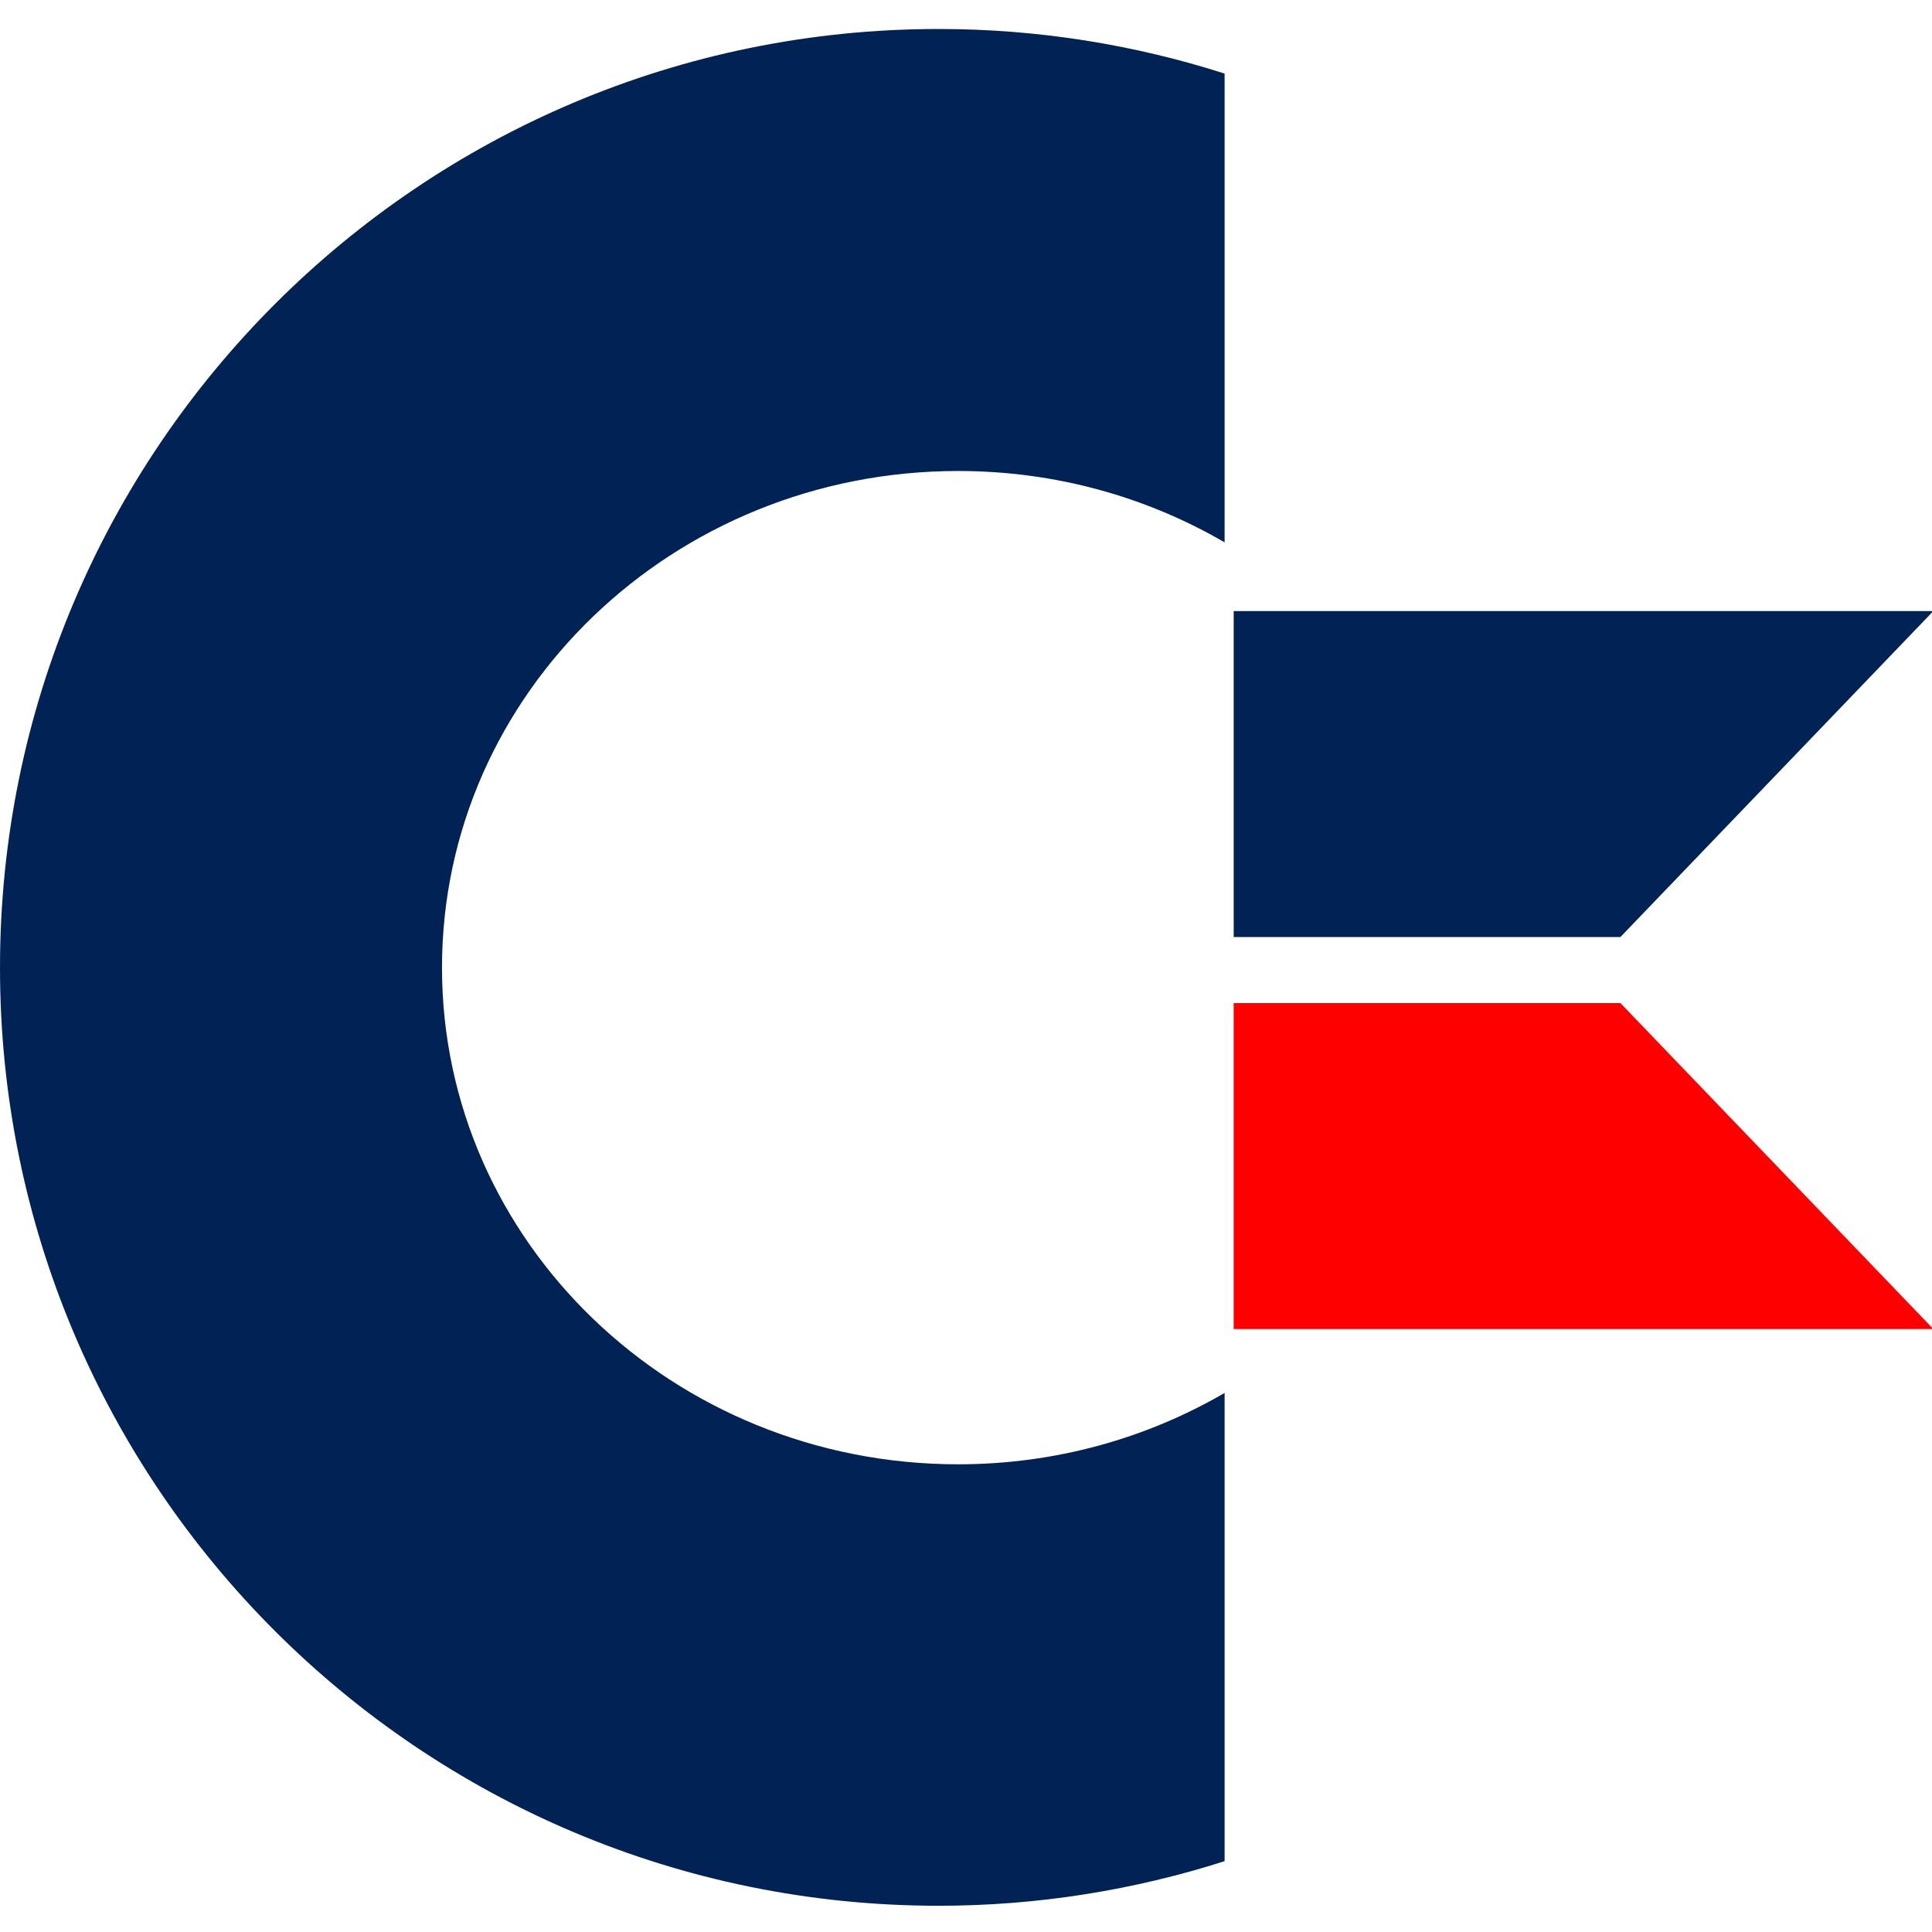 <?xml version="1.0" encoding="UTF-8" standalone="no"?>
<!-- Created with Inkscape (http://www.inkscape.org/) -->

<svg
   xmlns:dc="http://purl.org/dc/elements/1.1/"
   xmlns:cc="http://creativecommons.org/ns#"
   xmlns:rdf="http://www.w3.org/1999/02/22-rdf-syntax-ns#"
   xmlns:svg="http://www.w3.org/2000/svg"
   xmlns="http://www.w3.org/2000/svg"
   xmlns:sodipodi="http://sodipodi.sourceforge.net/DTD/sodipodi-0.dtd"
   xmlns:inkscape="http://www.inkscape.org/namespaces/inkscape"
   version="1.0"
   width="108.315"
   height="108.315"
   id="svg7148"
   inkscape:version="0.92.4 (5da689c313, 2019-01-14)"
   sodipodi:docname="c64.svg">
  <sodipodi:namedview
     pagecolor="#ffffff"
     bordercolor="#666666"
     borderopacity="1"
     objecttolerance="10"
     gridtolerance="10"
     guidetolerance="10"
     inkscape:pageopacity="0"
     inkscape:pageshadow="2"
     inkscape:window-width="2560"
     inkscape:window-height="1386"
     id="namedview23"
     showgrid="false"
     inkscape:zoom="4.7603428"
     inkscape:cx="72.284766"
     inkscape:cy="-18.293179"
     inkscape:window-x="-8"
     inkscape:window-y="23"
     inkscape:window-maximized="1"
     inkscape:current-layer="svg7148"
     fit-margin-top="0"
     fit-margin-left="0"
     fit-margin-right="0"
     fit-margin-bottom="0"
     inkscape:pagecheckerboard="false" />
  <defs
     id="defs7150" />
  <path
     style="color:#000000;display:inline;overflow:visible;visibility:visible;fill:#002255;fill-opacity:1;fill-rule:nonzero;stroke:none;stroke-width:3;marker:none;enable-background:accumulate"
     d="M 52.625,1.625 C 23.571,1.625 0,25.196 0,54.25 0,83.305 23.571,106.844 52.625,106.844 c 5.587,0 10.98,-0.887 16.031,-2.5 V 78.094 c -4.362,2.536 -9.467,4 -14.938,4 -15.988,0 -28.938,-12.465 -28.938,-27.844 0,-15.379 12.95,-27.844 28.938,-27.844 5.471,0 10.575,1.464 14.938,4 V 4.125 c -5.051,-1.615 -10.444,-2.5 -16.031,-2.5 z"
     id="path3002"
     inkscape:connector-curvature="0" />
  <polygon
     points="179.959,78.103 298.459,78.103 245.459,134.853 179.959,134.853 "
     transform="matrix(0.331,0,0,0.322,9.599,9.111)"
     style="fill:#002255"
     id="polygon9367" />
  <polygon
     points="179.959,203.103 298.459,203.103 245.459,146.353 179.959,146.353 "
     transform="matrix(0.331,0,0,0.322,9.599,9.111)"
     style="fill:#ff0000"
     id="polygon9369" />
</svg>
